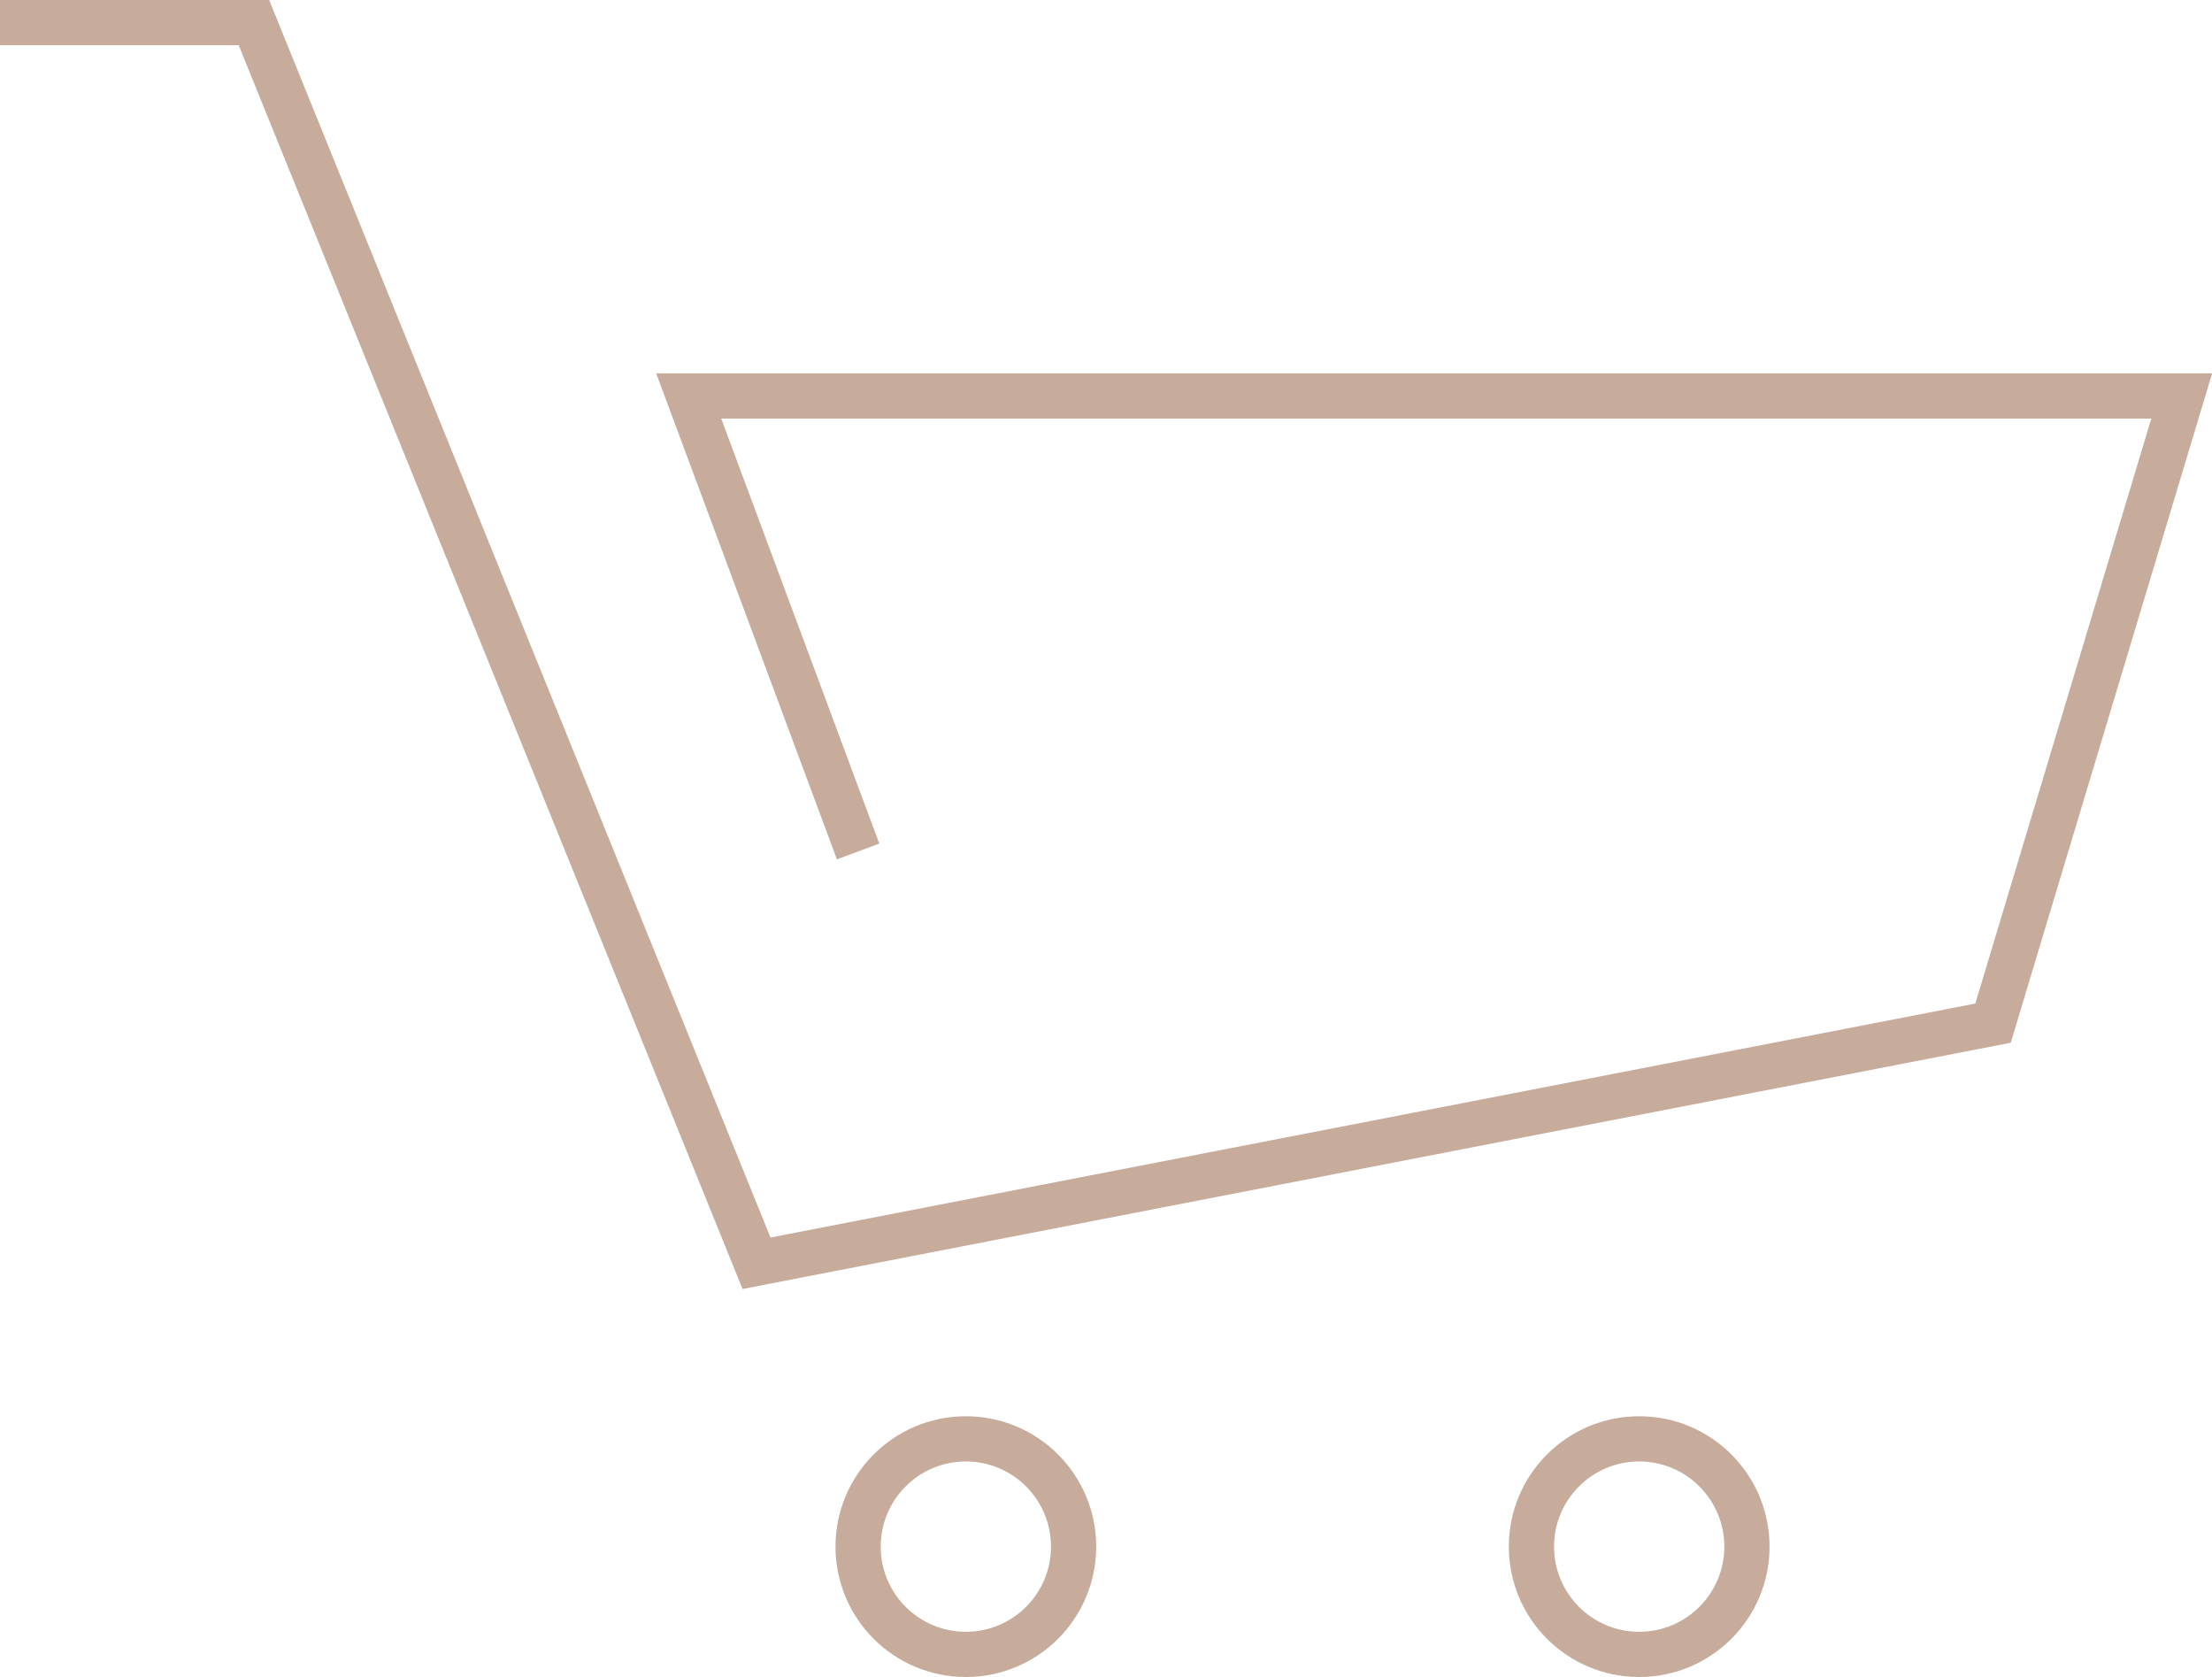 <svg xmlns="http://www.w3.org/2000/svg" viewBox="0 0 146.78 111.26"><defs><style>.cls-1{fill:#c7ab9b;}.cls-2{fill:none;stroke:#c7ab9b;stroke-miterlimit:10;stroke-width:3px;}</style></defs><g id="Слой_2" data-name="Слой 2"><path class="cls-1" d="M-9.76-2.6" transform="translate(-3.26 -20.05)"/></g><g id="Слой_3" data-name="Слой 3"><polyline class="cls-2" points="0 1.5 16.85 1.5 50.2 83.81 132.25 67.88 144.77 26.27 45.7 26.27 56.94 56.49"/><circle class="cls-2" cx="64.09" cy="102.61" r="7.15"/><circle class="cls-2" cx="108.77" cy="102.61" r="7.15"/></g></svg>